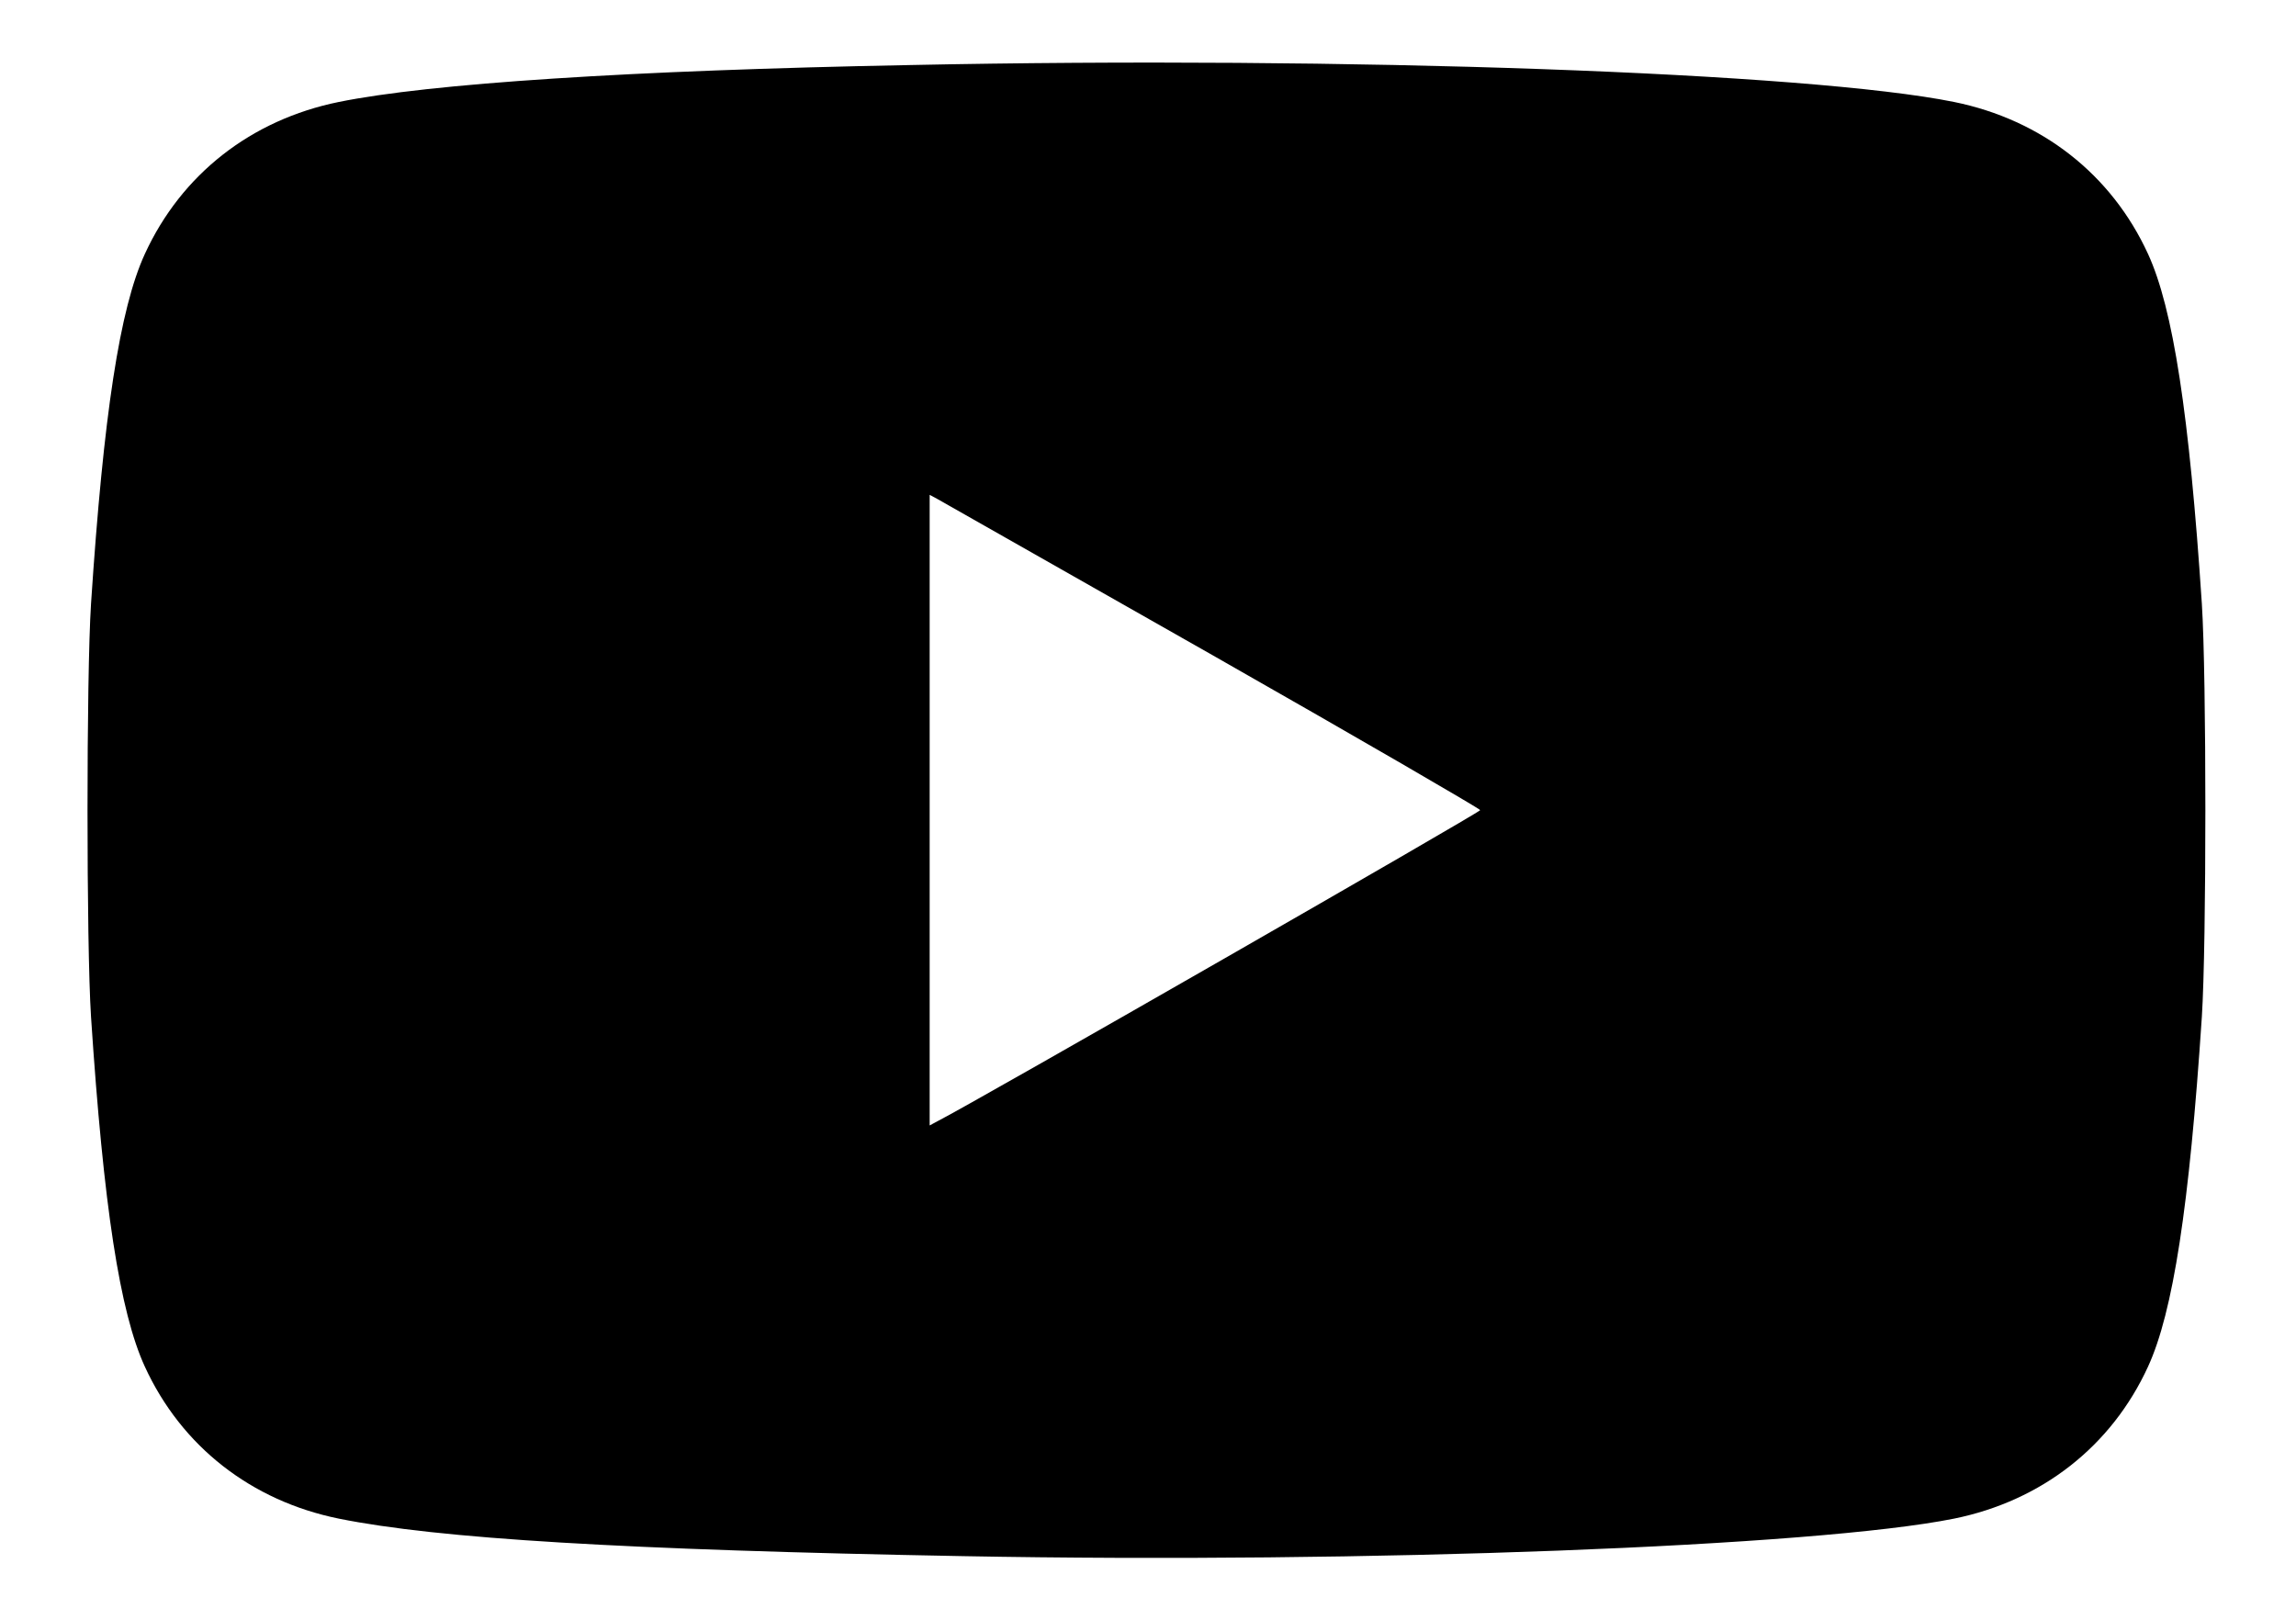 <svg version="1.2" xmlns="http://www.w3.org/2000/svg" viewBox="0 0 734 518" width="734" height="518"><style>.</style><path fill="#000000" class="a" d="m624.7 32.6c28 5.7 50.3 23.1 62 48.6 8 17.4 13.2 51.2 17.2 111.8 1.5 23.1 1.5 109 0 132.1-4 60.6-9.2 94.4-17.2 111.8-11.7 25.5-34 42.9-62 48.6-44.2 8.9-188.1 14.4-316.6 12-108.8-2-168.1-5.6-199.8-12-28-5.7-50.3-23.1-62-48.6-8-17.4-13.2-51.2-17.2-111.8-1.5-23.1-1.5-109 0-132.1 4-60.6 9.2-94.4 17.2-111.8 11.7-25.5 34-42.9 62-48.6 29-5.9 93-10.1 182.4-11.8 139.8-2.9 287.6 2.4 334 11.8zm-324.9 127l-2.6-1.4v201.6l2.6-1.4c12-6.1 173.4-98.7 173.4-99.4 0-0.4-38.4-22.7-85.5-49.5-47-26.7-86.5-49.1-87.9-49.9z"/></svg>
